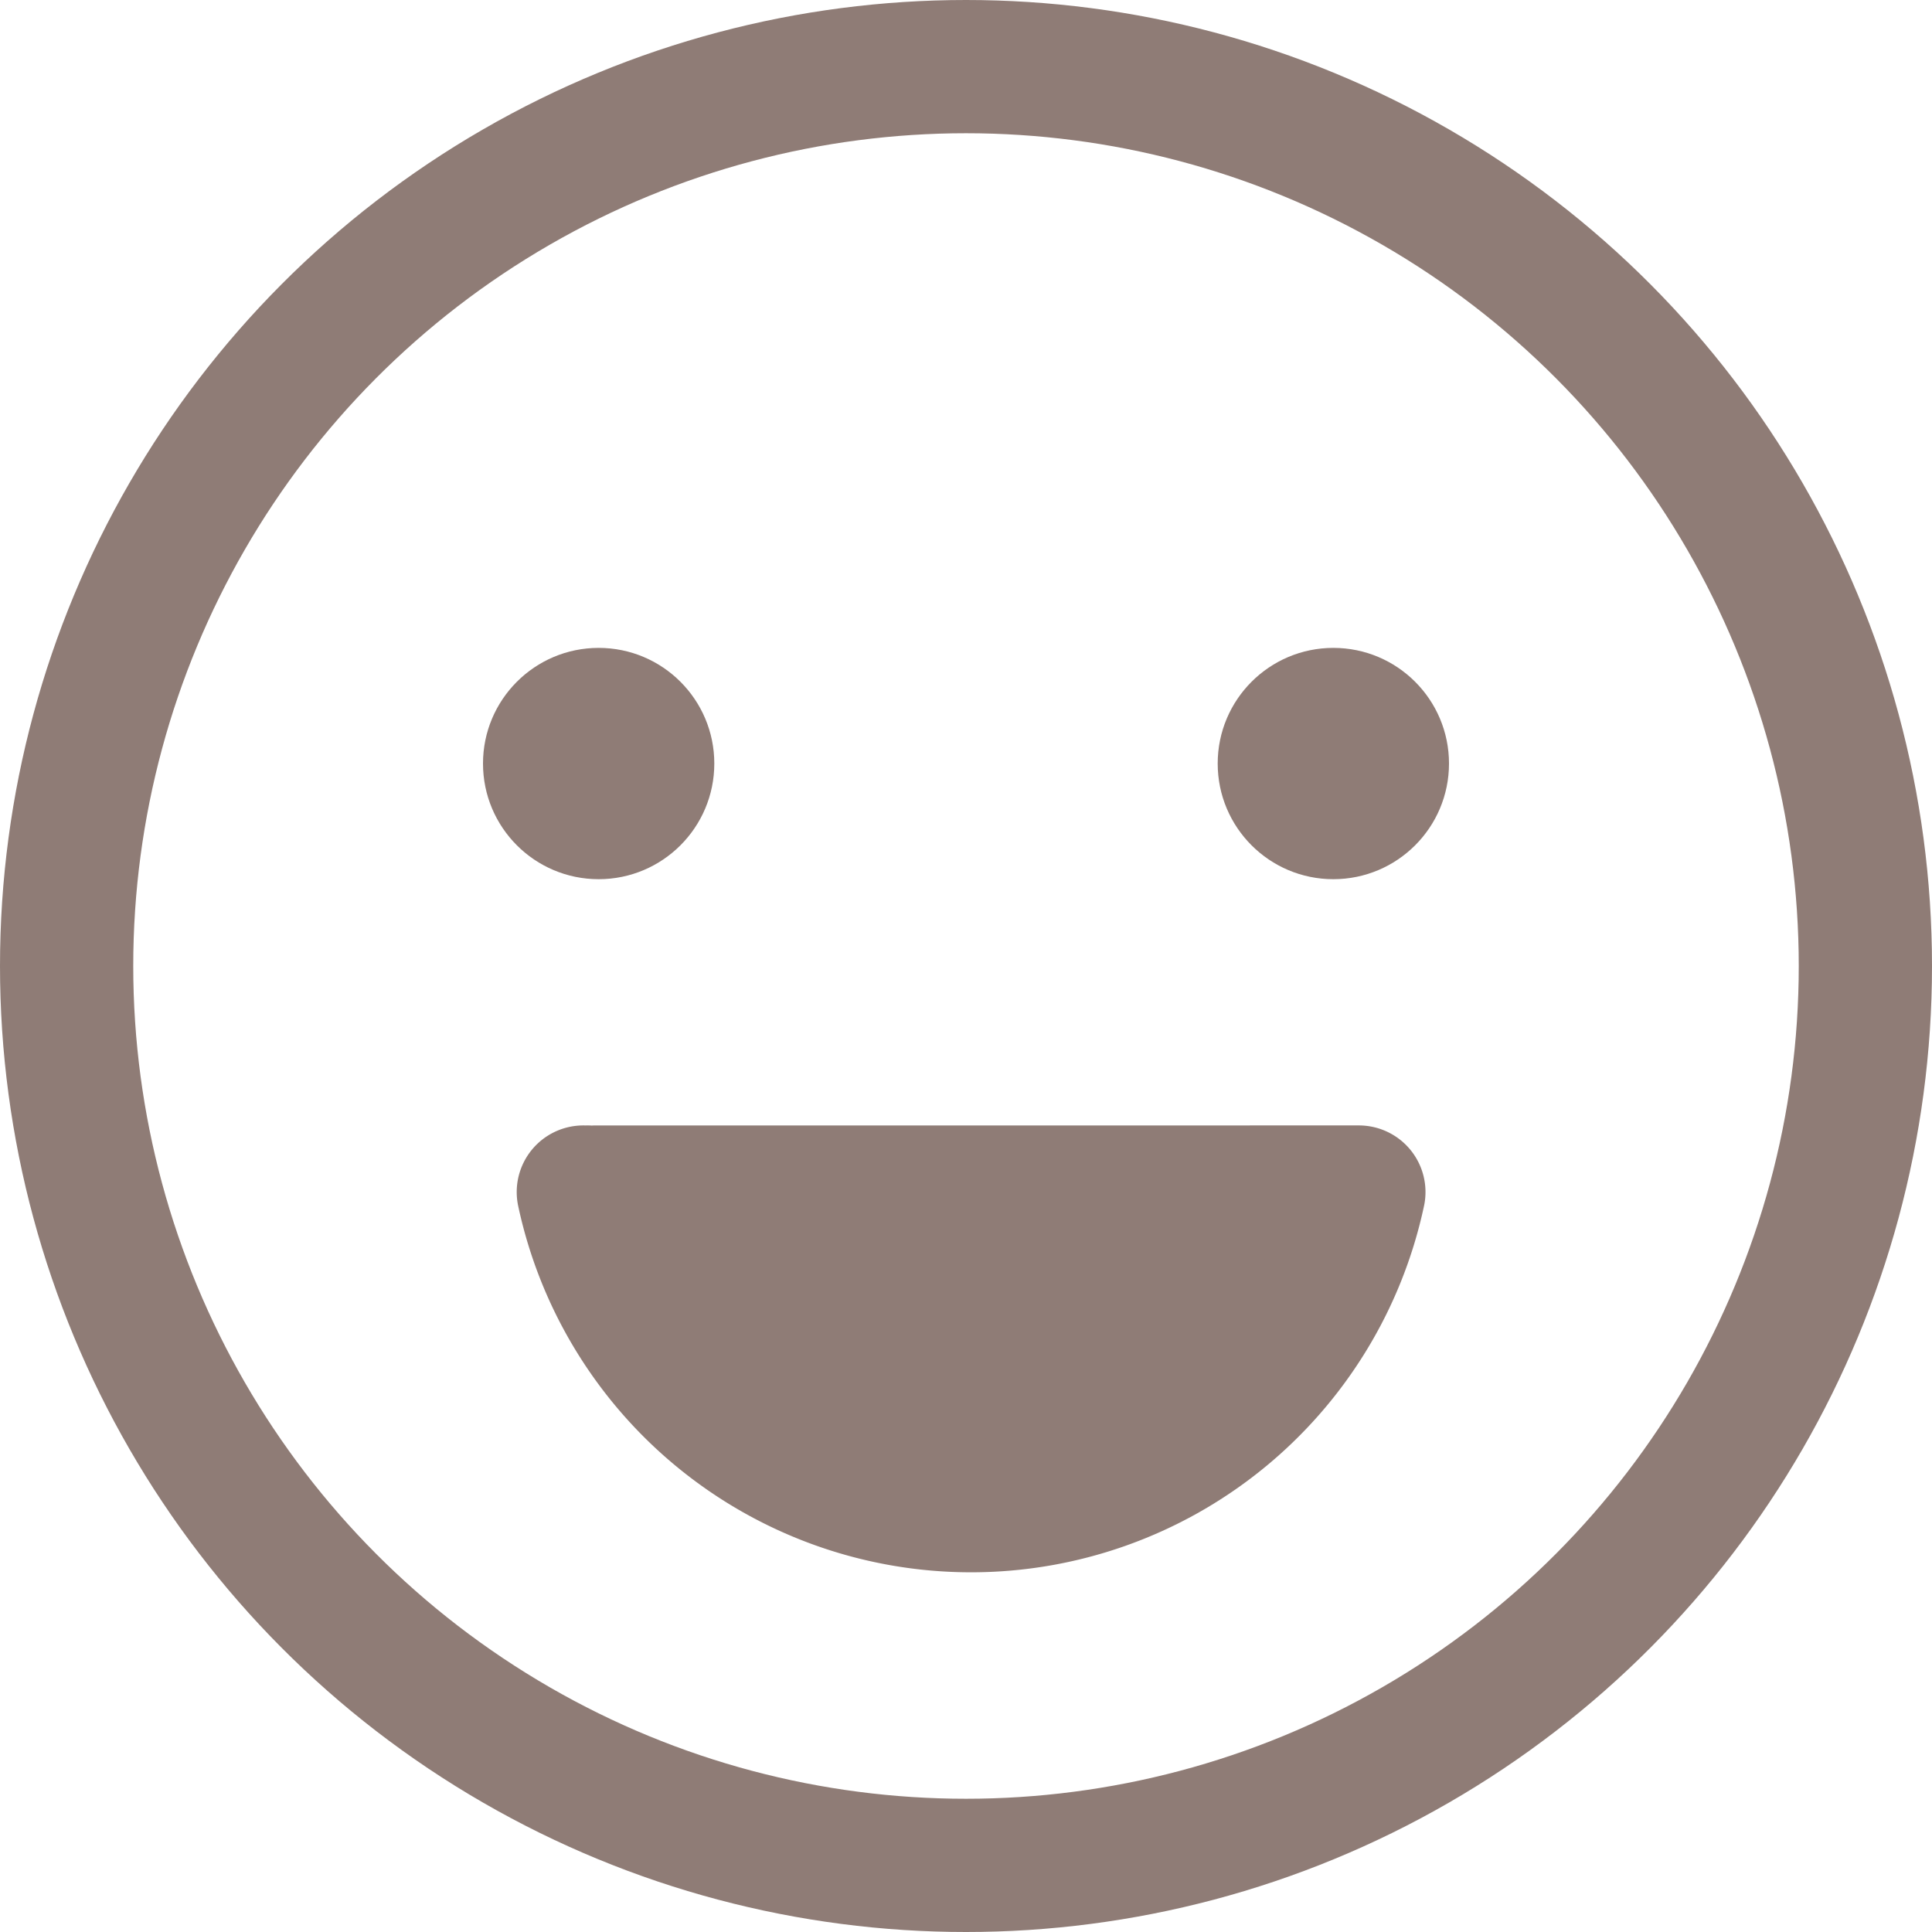 <svg xmlns="http://www.w3.org/2000/svg" width="29" height="29" viewBox="0 0 29 29">
  <g id="Group_5695" data-name="Group 5695" transform="translate(-2158 21325)">
    <g id="Group_5476" data-name="Group 5476" transform="translate(2158 -21325)">
      <g id="Ellipse_1778" data-name="Ellipse 1778" transform="translate(0)" fill="none" stroke="#8f7c76" stroke-width="2">
        <circle cx="14.5" cy="14.5" r="14.5" stroke="none"/>
        <circle cx="14.5" cy="14.5" r="13.5" fill="none"/>
      </g>
      <g id="Group_4835" data-name="Group 4835" transform="translate(7.25 9.725)">
        <circle id="Ellipse_1772" data-name="Ellipse 1772" cx="1.736" cy="1.736" r="1.736" fill="#8f7c76"/>
        <circle id="Ellipse_1773" data-name="Ellipse 1773" cx="1.736" cy="1.736" r="1.736" transform="translate(11.028)" fill="#8f7c76"/>
      </g>
      <path id="Path_4637" data-name="Path 4637" d="M702.5,812.137a5.952,5.952,0,0,1-11.641,0C690.867,812.138,702.5,812.137,702.5,812.137Z" transform="translate(-682.103 -794.244)" fill="#8f7c76" stroke="#8f7c76" stroke-linecap="round" stroke-linejoin="round" stroke-width="2"/>
    </g>
  </g>
</svg>
